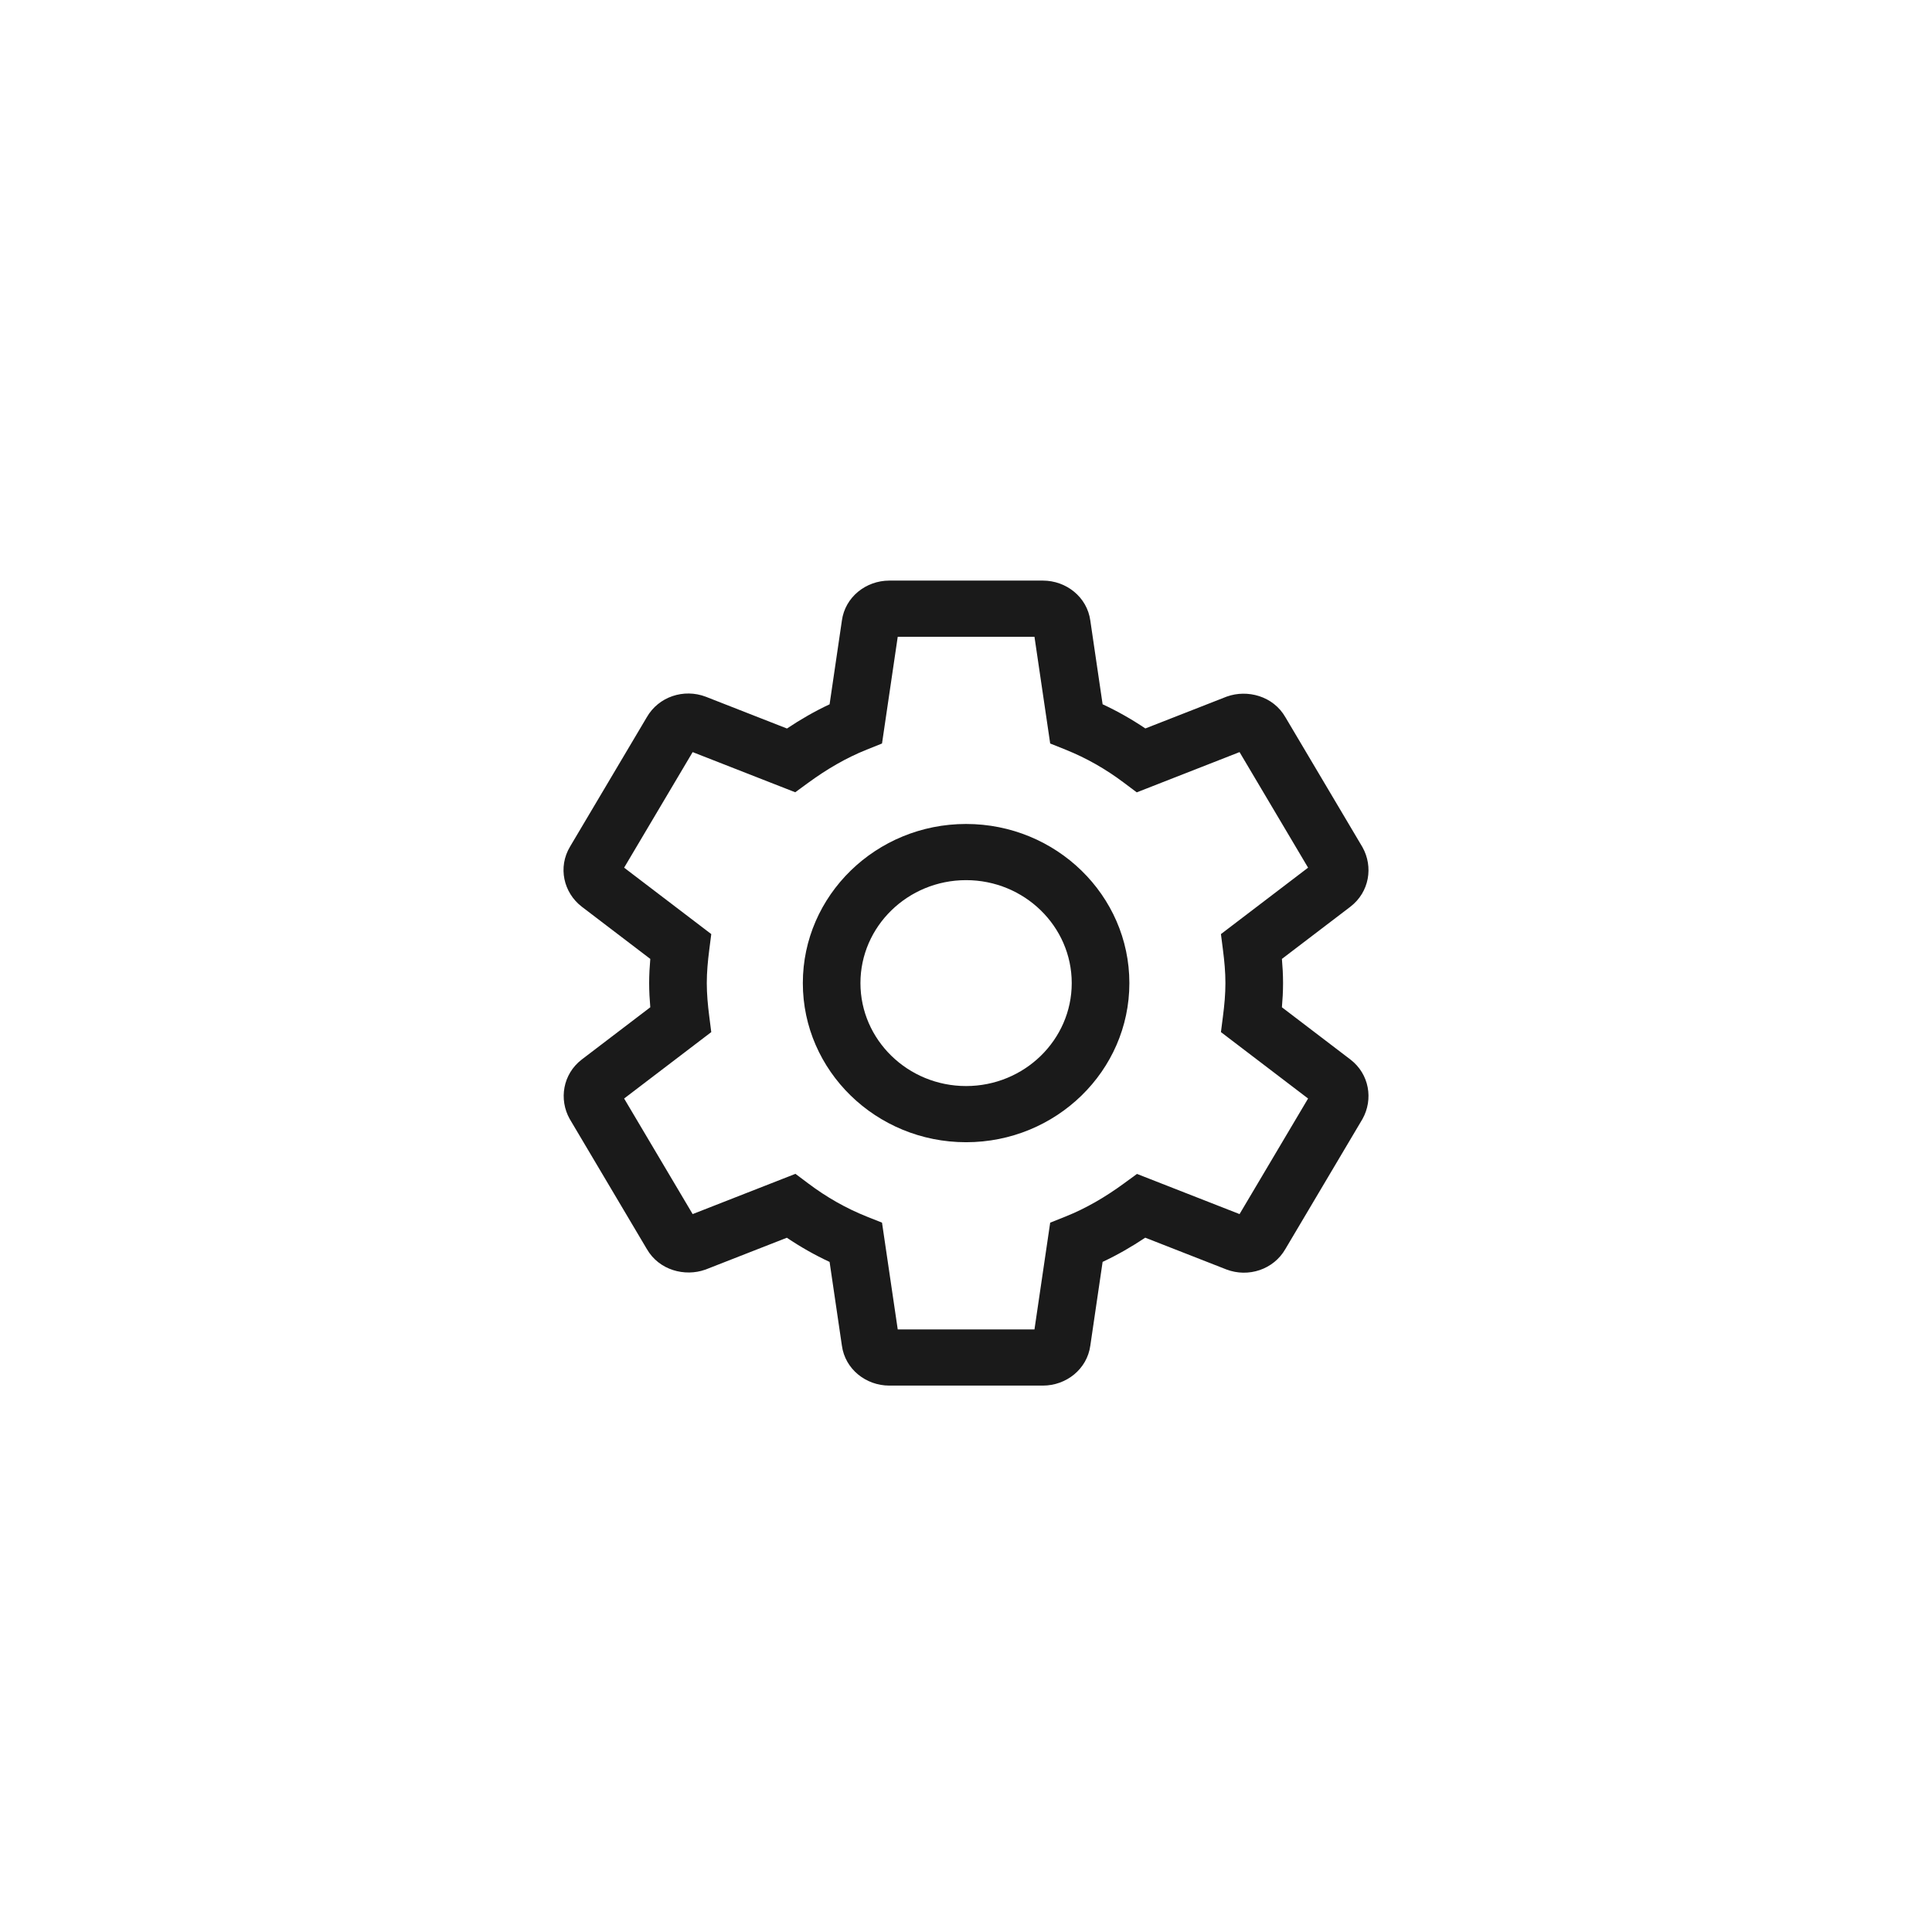 <svg width="66" height="66" viewBox="0 0 66 66" fill="none" xmlns="http://www.w3.org/2000/svg">
<path fill-rule="evenodd" clip-rule="evenodd" d="M28.76 21.201C28.869 20.395 29.583 19.834 30.379 19.834H35.628C36.423 19.834 37.138 20.395 37.247 21.201L37.667 24.059C38.179 24.297 38.665 24.574 39.127 24.885L41.904 23.798L41.919 23.793C42.607 23.549 43.493 23.769 43.913 24.504L46.539 28.932L46.545 28.942C46.918 29.609 46.782 30.474 46.133 30.973L46.13 30.976L43.792 32.758C43.815 33.022 43.831 33.296 43.831 33.584C43.831 33.871 43.815 34.146 43.792 34.41L46.133 36.195C46.782 36.694 46.918 37.559 46.545 38.226L46.539 38.236L43.913 42.664C43.51 43.371 42.645 43.652 41.897 43.367L41.889 43.364L39.123 42.281C38.666 42.586 38.182 42.867 37.667 43.108L37.247 45.967C37.138 46.773 36.423 47.334 35.628 47.334H30.379C29.583 47.334 28.869 46.773 28.76 45.967L28.34 43.109C27.828 42.871 27.342 42.594 26.88 42.283L24.103 43.37L24.087 43.375C23.4 43.619 22.514 43.399 22.094 42.664L19.468 38.236L19.462 38.226C19.088 37.559 19.225 36.694 19.873 36.195L19.877 36.192L22.215 34.41C22.192 34.142 22.176 33.865 22.176 33.584C22.176 33.303 22.192 33.026 22.215 32.758L19.877 30.976L19.873 30.973C19.254 30.496 19.049 29.628 19.476 28.918L22.094 24.504C22.497 23.797 23.362 23.516 24.11 23.801L24.118 23.804L26.884 24.887C27.341 24.582 27.825 24.301 28.34 24.06L28.76 21.201ZM30.668 21.753L30.131 25.399L29.61 25.608C28.904 25.89 28.241 26.279 27.61 26.741L27.166 27.065L23.662 25.693L21.321 29.641L24.298 31.91L24.229 32.45C24.179 32.839 24.145 33.218 24.145 33.584C24.145 33.95 24.179 34.329 24.229 34.718L24.298 35.258L21.321 37.527L23.662 41.475L27.174 40.1L27.619 40.434C28.237 40.898 28.897 41.275 29.61 41.56L30.131 41.768L30.668 45.415H35.339L35.876 41.768L36.397 41.56C37.103 41.278 37.766 40.889 38.397 40.427L38.841 40.103L42.345 41.475L44.686 37.527L41.709 35.258L41.778 34.718C41.828 34.328 41.862 33.963 41.862 33.584C41.862 33.205 41.828 32.84 41.778 32.45L41.709 31.91L44.686 29.641L42.345 25.693L38.833 27.068L38.388 26.734C37.77 26.27 37.11 25.893 36.397 25.608L35.876 25.399L35.339 21.753H30.668ZM33.003 30.067C31.014 30.067 29.394 31.645 29.394 33.584C29.394 35.523 31.014 37.101 33.003 37.101C34.993 37.101 36.612 35.523 36.612 33.584C36.612 31.645 34.993 30.067 33.003 30.067ZM27.426 33.584C27.426 30.586 29.927 28.148 33.003 28.148C36.08 28.148 38.581 30.586 38.581 33.584C38.581 36.582 36.08 39.02 33.003 39.02C29.927 39.02 27.426 36.582 27.426 33.584Z" fill="#1A1A1A"/>
</svg>
